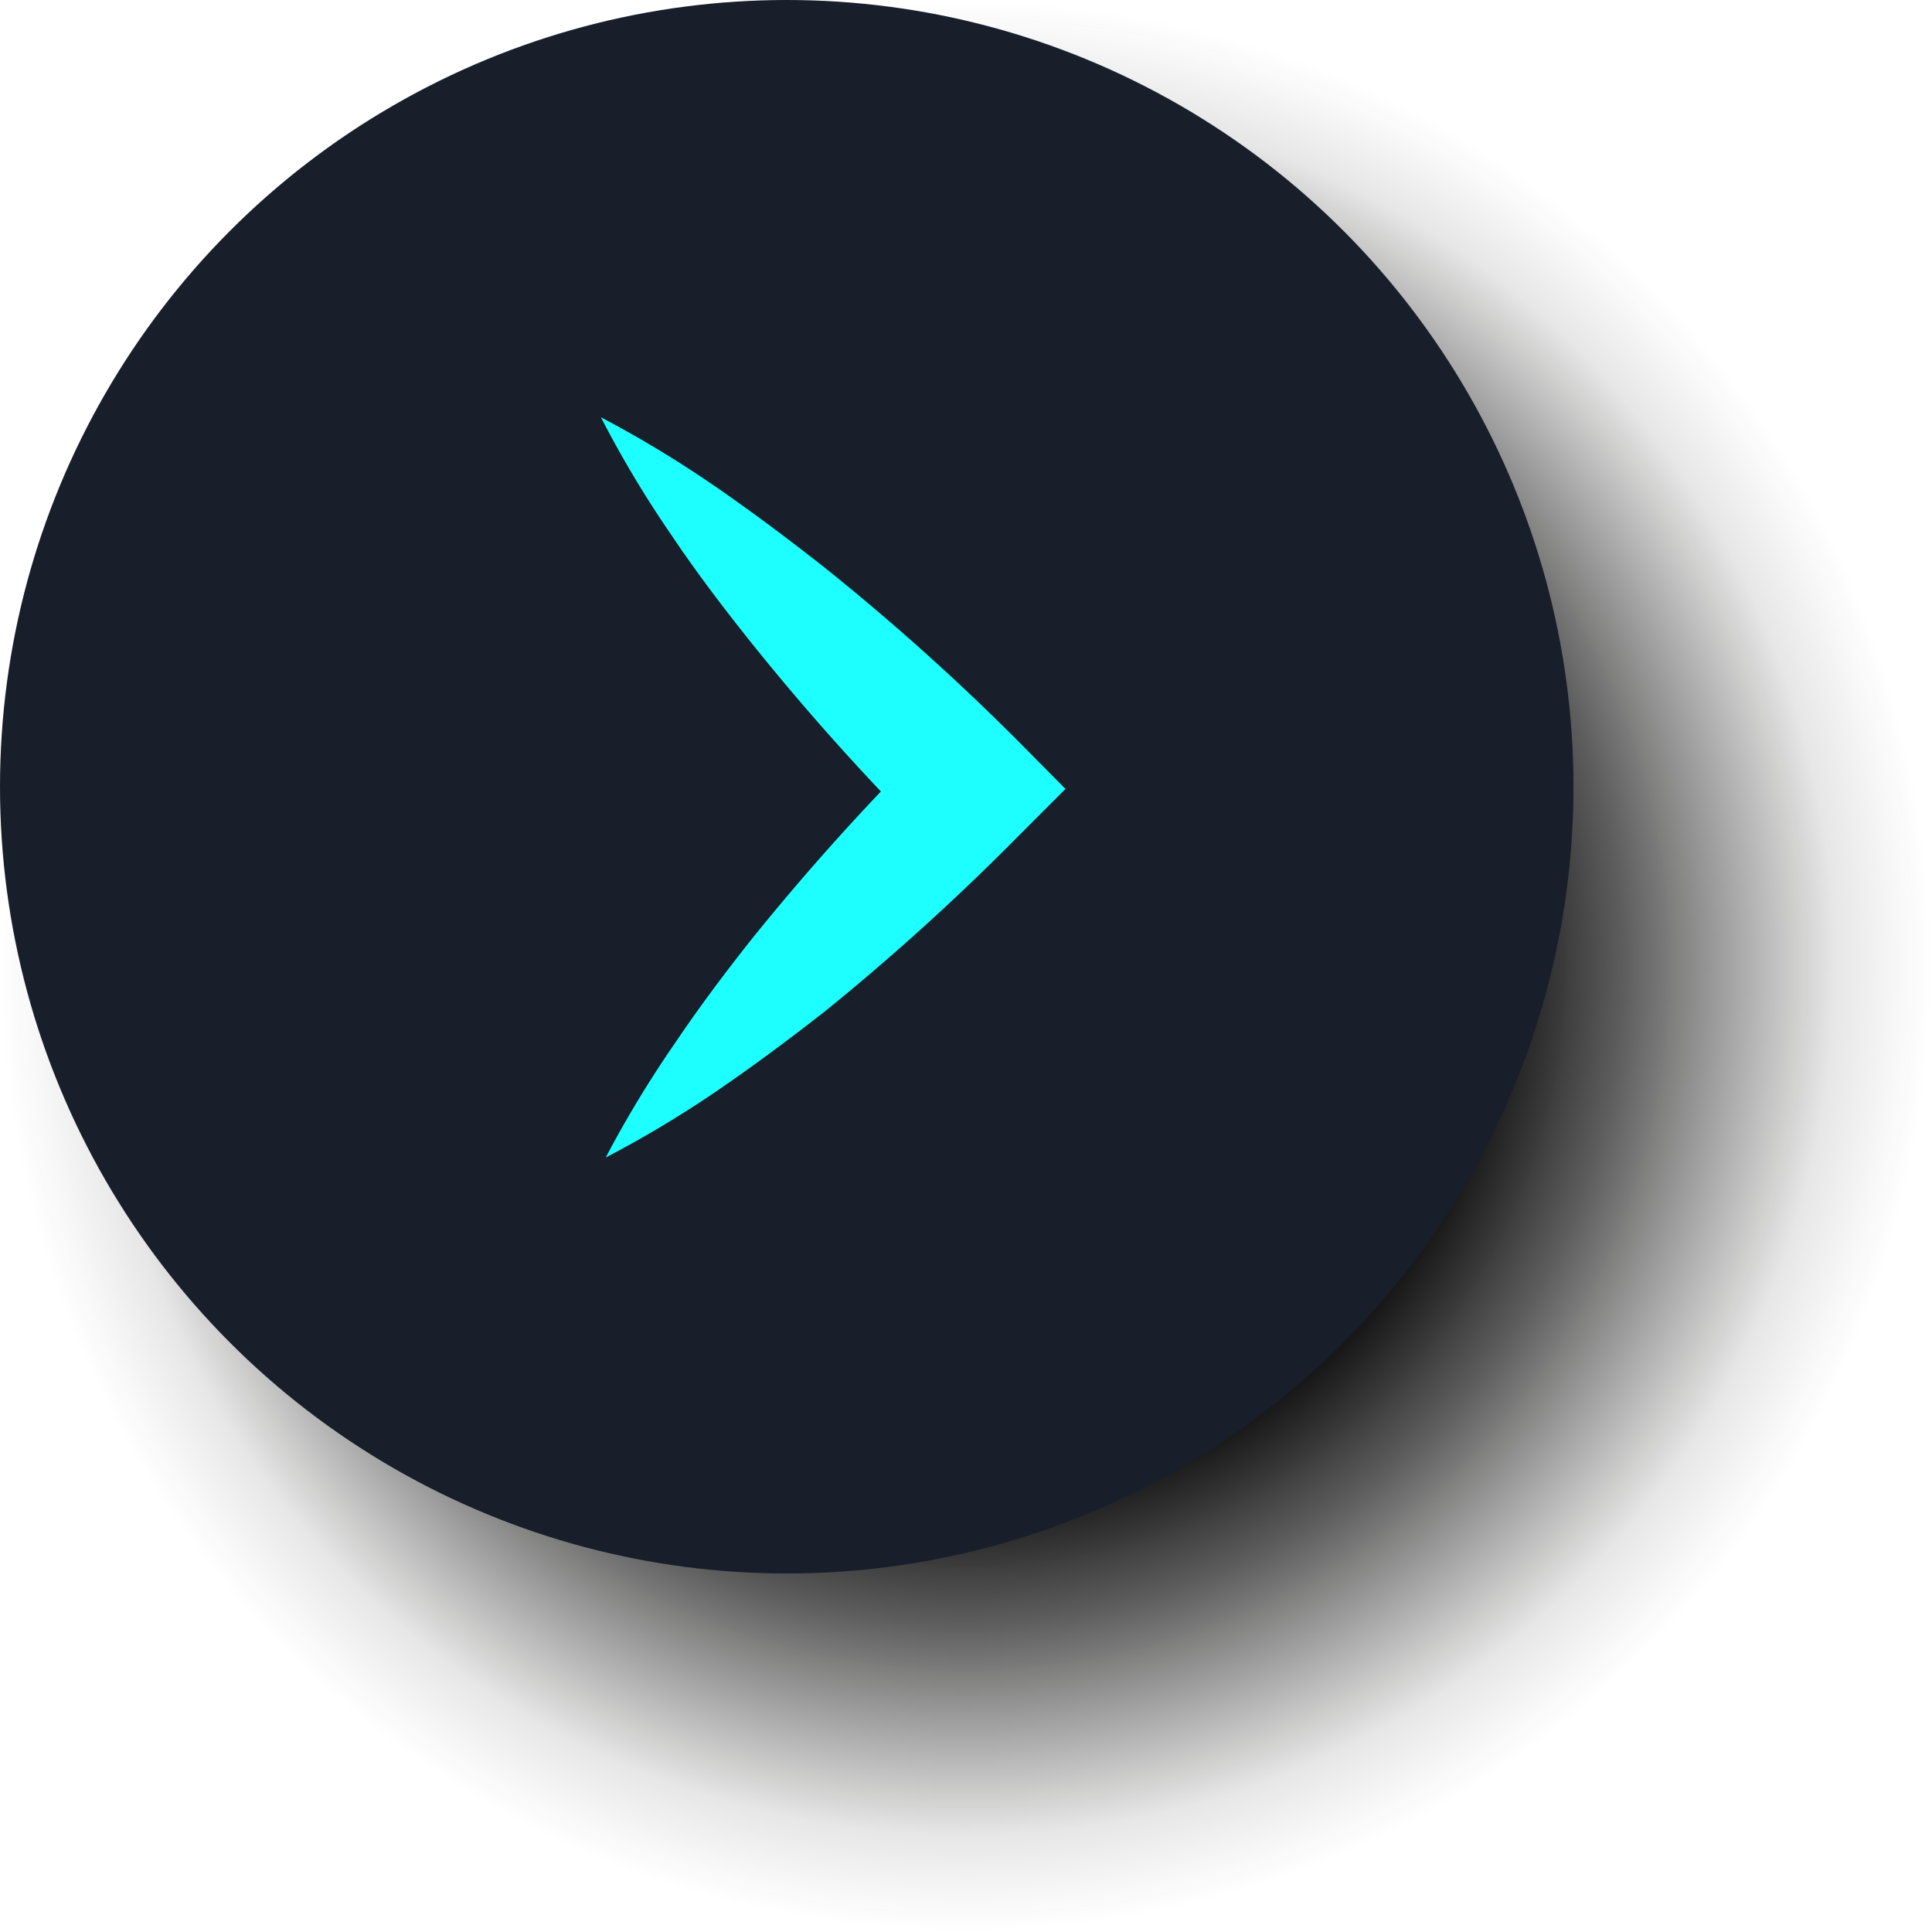 <svg xmlns="http://www.w3.org/2000/svg" xmlns:xlink="http://www.w3.org/1999/xlink" viewBox="0 0 44.08 44.08"><defs><style>.cls-1{fill:url(#Безымянный_градиент_3594);}.cls-2{fill:#181e2a;}.cls-3{fill:#1dfffe;}</style><radialGradient id="Безымянный_градиент_3594" cx="22.04" cy="22.04" r="22.04" gradientUnits="userSpaceOnUse"><stop offset="0.51"/><stop offset="0.68" stop-color="#010101" stop-opacity="0.64"/><stop offset="0.81" stop-color="#060605" stop-opacity="0.32"/><stop offset="0.9" stop-color="#0a0a09" stop-opacity="0.1"/><stop offset="1" stop-color="#1d1d1b" stop-opacity="0"/></radialGradient></defs><g id="Слой_2" data-name="Слой 2"><g id="Наши_проекты" data-name="Наши проекты"><circle class="cls-1" cx="22.04" cy="22.04" r="22.04"/><circle class="cls-2" cx="17.95" cy="17.95" r="17.95"/><path class="cls-3" d="M13.71,9.52a25.72,25.72,0,0,1,2.64,1.6c.84.58,1.65,1.19,2.44,1.81a53.22,53.22,0,0,1,4.46,4L24.31,18l-1.06,1.06a53.63,53.63,0,0,1-4.41,4c-.78.61-1.58,1.21-2.41,1.78a25.06,25.06,0,0,1-2.61,1.57,25.13,25.13,0,0,1,1.58-2.61c.56-.83,1.16-1.63,1.78-2.41A55.2,55.2,0,0,1,21.13,17v2.12a55.05,55.05,0,0,1-4-4.47c-.63-.79-1.24-1.59-1.81-2.44A24.68,24.68,0,0,1,13.71,9.52Z"/></g></g></svg>